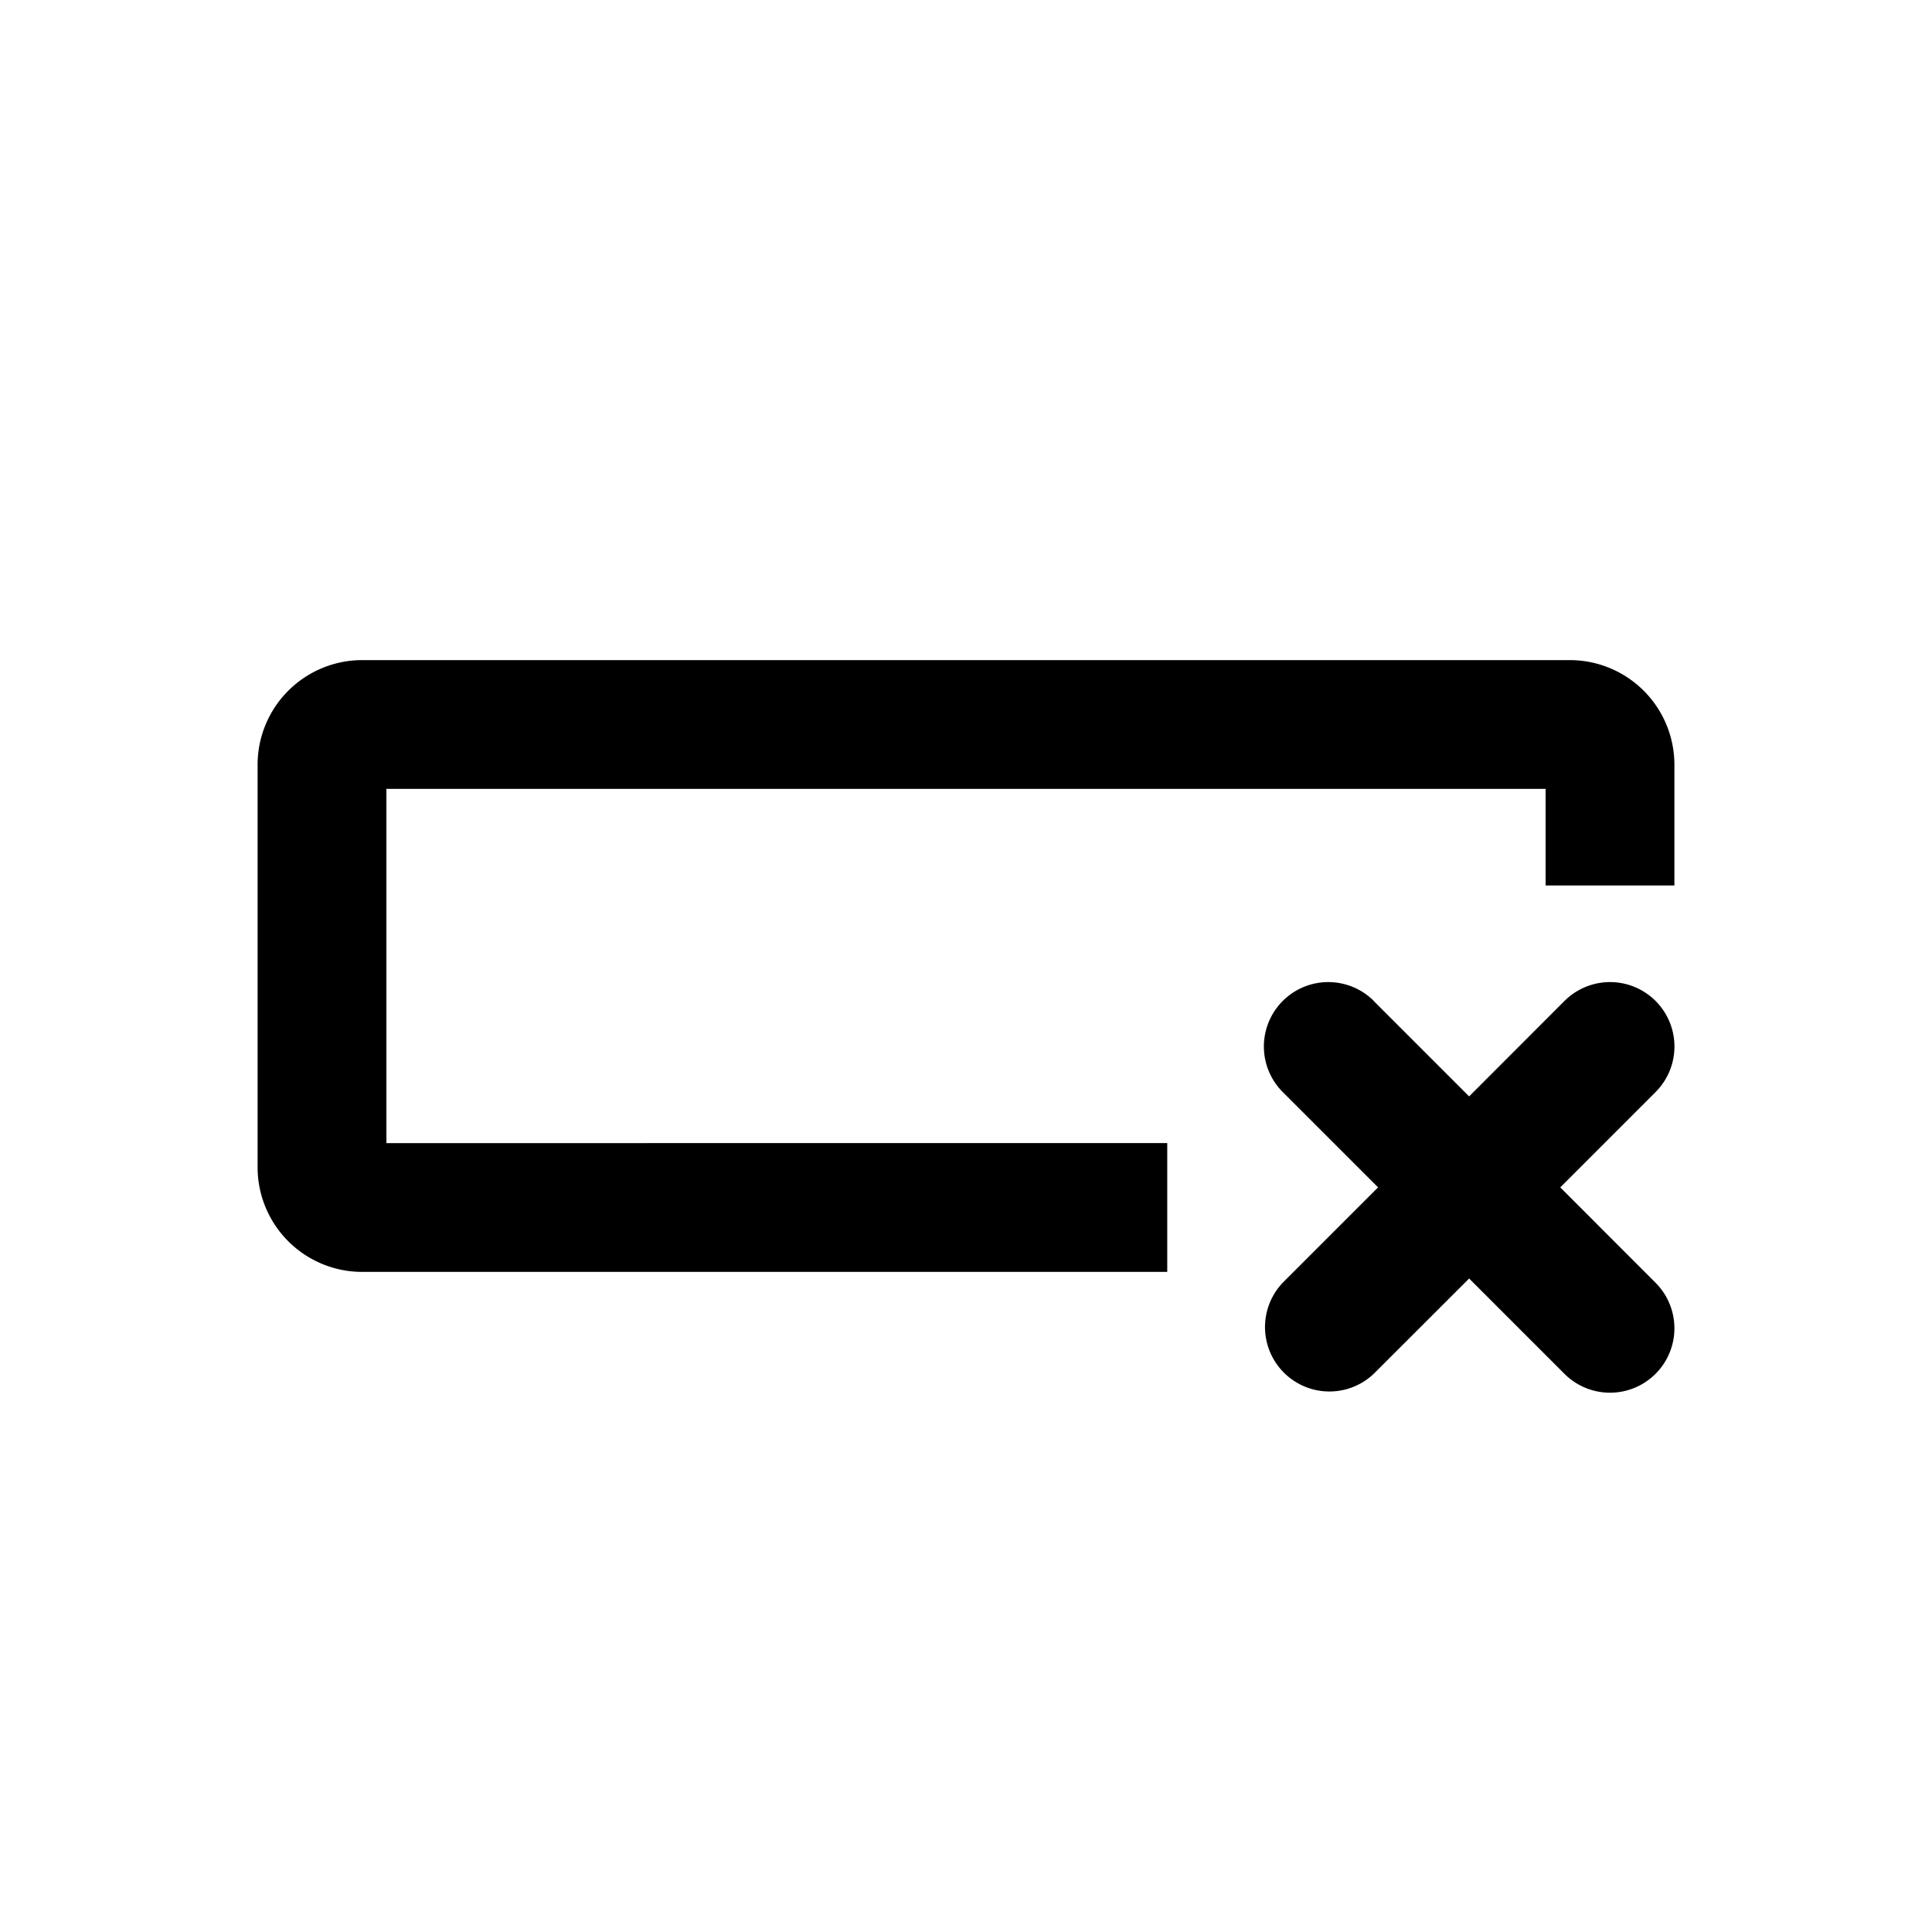 <svg xmlns="http://www.w3.org/2000/svg" width="20" height="20" fill="none" viewBox="0 0 24 24"><path fill="transparent" fill-rule="evenodd" d="M4.8 4.8v14.4h14.4V4.8H4.8zm-1.6-.3a1.3 1.3 0 011.3-1.3h15a1.3 1.3 0 011.3 1.3v15a1.3 1.3 0 01-1.3 1.3h-15a1.3 1.3 0 01-1.3-1.3v-15z" clip-rule="evenodd"></path><path fill="currentColor" d="M4.5 8.2a1.3 1.3 0 00-1.3 1.3v5a1.3 1.3 0 001.3 1.3h10v-1.6H4.8V9.8h14.4V11h1.6V9.5a1.3 1.3 0 00-1.3-1.3h-15z"></path><path fill="currentColor" d="M17.066 12.434a.8.8 0 00-1.131 1.132l1.184 1.184-1.184 1.184a.8.8 0 001.13 1.132l1.185-1.184 1.184 1.184a.8.8 0 001.132-1.131l-1.184-1.185 1.184-1.184a.8.8 0 00-1.131-1.132L18.25 13.62l-1.184-1.184z"></path></svg>